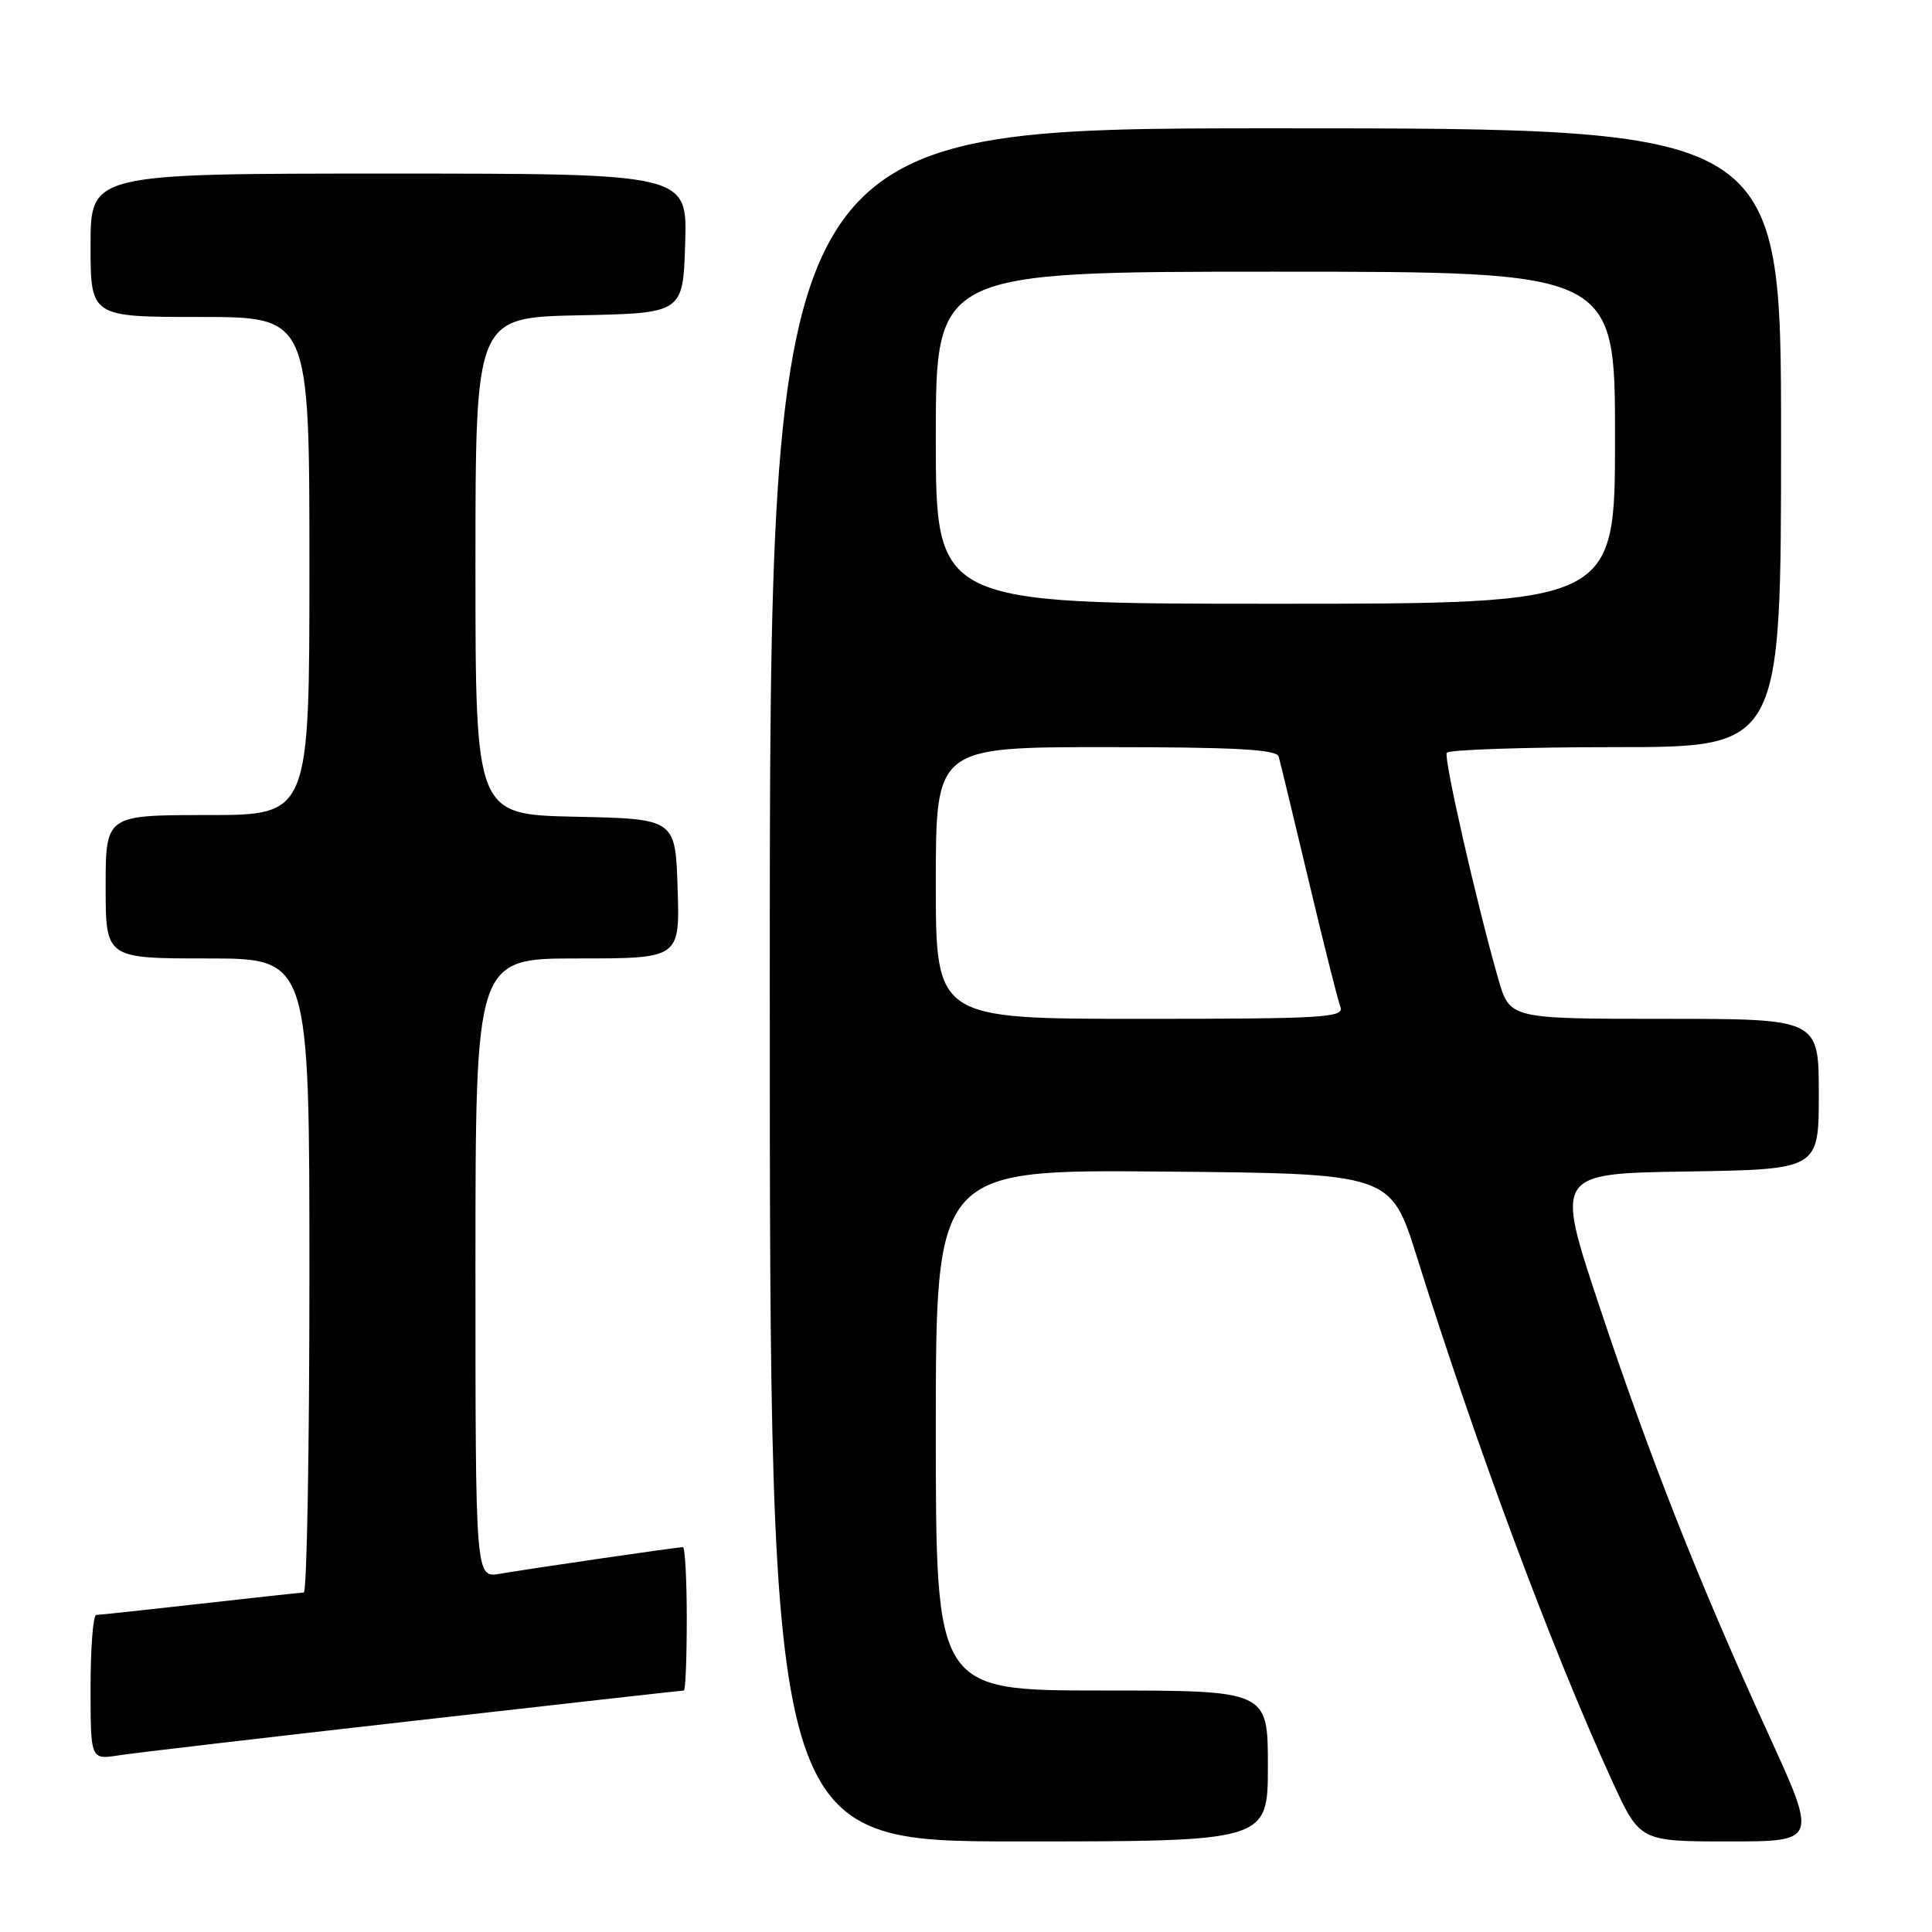 <?xml version="1.0" encoding="UTF-8" standalone="no"?>
<!DOCTYPE svg PUBLIC "-//W3C//DTD SVG 1.1//EN" "http://www.w3.org/Graphics/SVG/1.1/DTD/svg11.dtd" >
<svg xmlns="http://www.w3.org/2000/svg" xmlns:xlink="http://www.w3.org/1999/xlink" version="1.1" viewBox="0 0 256 256">
 <g >
 <path fill="currentColor"
d=" M 168.00 234.00 C 168.00 224.00 168.00 224.00 146.00 224.00 C 124.00 224.00 124.00 224.00 124.00 189.49 C 124.00 154.97 124.00 154.97 154.14 155.24 C 184.28 155.50 184.28 155.50 187.73 166.50 C 195.59 191.57 205.60 218.45 213.59 235.93 C 217.28 244.00 217.28 244.00 229.06 244.00 C 240.83 244.00 240.83 244.00 234.31 229.75 C 225.11 209.64 218.63 193.23 211.90 173.00 C 206.08 155.50 206.08 155.50 223.54 155.23 C 241.00 154.95 241.00 154.95 241.00 144.98 C 241.00 135.00 241.00 135.00 220.53 135.00 C 200.06 135.00 200.06 135.00 198.54 129.75 C 195.72 119.94 191.28 100.50 191.70 99.75 C 191.93 99.34 201.99 99.00 214.06 99.00 C 236.00 99.00 236.00 99.00 236.00 58.00 C 236.00 17.00 236.00 17.00 169.00 17.00 C 102.00 17.00 102.00 17.00 102.00 130.50 C 102.00 244.00 102.00 244.00 135.00 244.00 C 168.00 244.00 168.00 244.00 168.00 234.00 Z  M 54.87 228.01 C 74.32 225.80 90.41 224.00 90.62 224.00 C 90.83 224.00 91.00 219.72 91.00 214.50 C 91.00 209.28 90.77 205.00 90.49 205.00 C 89.79 205.00 70.21 207.85 66.25 208.53 C 63.00 209.09 63.00 209.09 63.00 168.05 C 63.00 127.00 63.00 127.00 76.54 127.00 C 90.08 127.00 90.08 127.00 89.79 117.75 C 89.50 108.50 89.50 108.50 76.25 108.22 C 63.00 107.94 63.00 107.94 63.00 75.00 C 63.00 42.06 63.00 42.06 76.75 41.78 C 90.50 41.50 90.50 41.50 90.79 32.25 C 91.08 23.00 91.08 23.00 51.54 23.00 C 12.00 23.00 12.00 23.00 12.00 32.50 C 12.00 42.00 12.00 42.00 26.50 42.00 C 41.00 42.00 41.00 42.00 41.00 75.00 C 41.00 108.00 41.00 108.00 27.50 108.00 C 14.00 108.00 14.00 108.00 14.00 117.50 C 14.00 127.00 14.00 127.00 27.50 127.00 C 41.00 127.00 41.00 127.00 41.00 169.00 C 41.00 192.10 40.66 211.01 40.25 211.02 C 39.84 211.03 33.65 211.70 26.50 212.51 C 19.35 213.32 13.16 213.98 12.75 213.99 C 12.34 214.00 12.00 218.31 12.00 223.59 C 12.00 233.18 12.00 233.18 15.75 232.59 C 17.81 232.27 35.42 230.21 54.87 228.01 Z  M 124.00 117.00 C 124.00 99.00 124.00 99.00 146.53 99.00 C 163.70 99.00 169.15 99.30 169.43 100.25 C 169.63 100.94 171.41 108.33 173.40 116.67 C 175.38 125.02 177.28 132.55 177.61 133.42 C 178.15 134.84 175.39 135.00 151.11 135.00 C 124.00 135.00 124.00 135.00 124.00 117.00 Z  M 124.00 58.00 C 124.00 36.00 124.00 36.00 169.00 36.00 C 214.00 36.00 214.00 36.00 214.00 58.00 C 214.00 80.00 214.00 80.00 169.00 80.00 C 124.00 80.00 124.00 80.00 124.00 58.00 Z "/>
</g>
</svg>